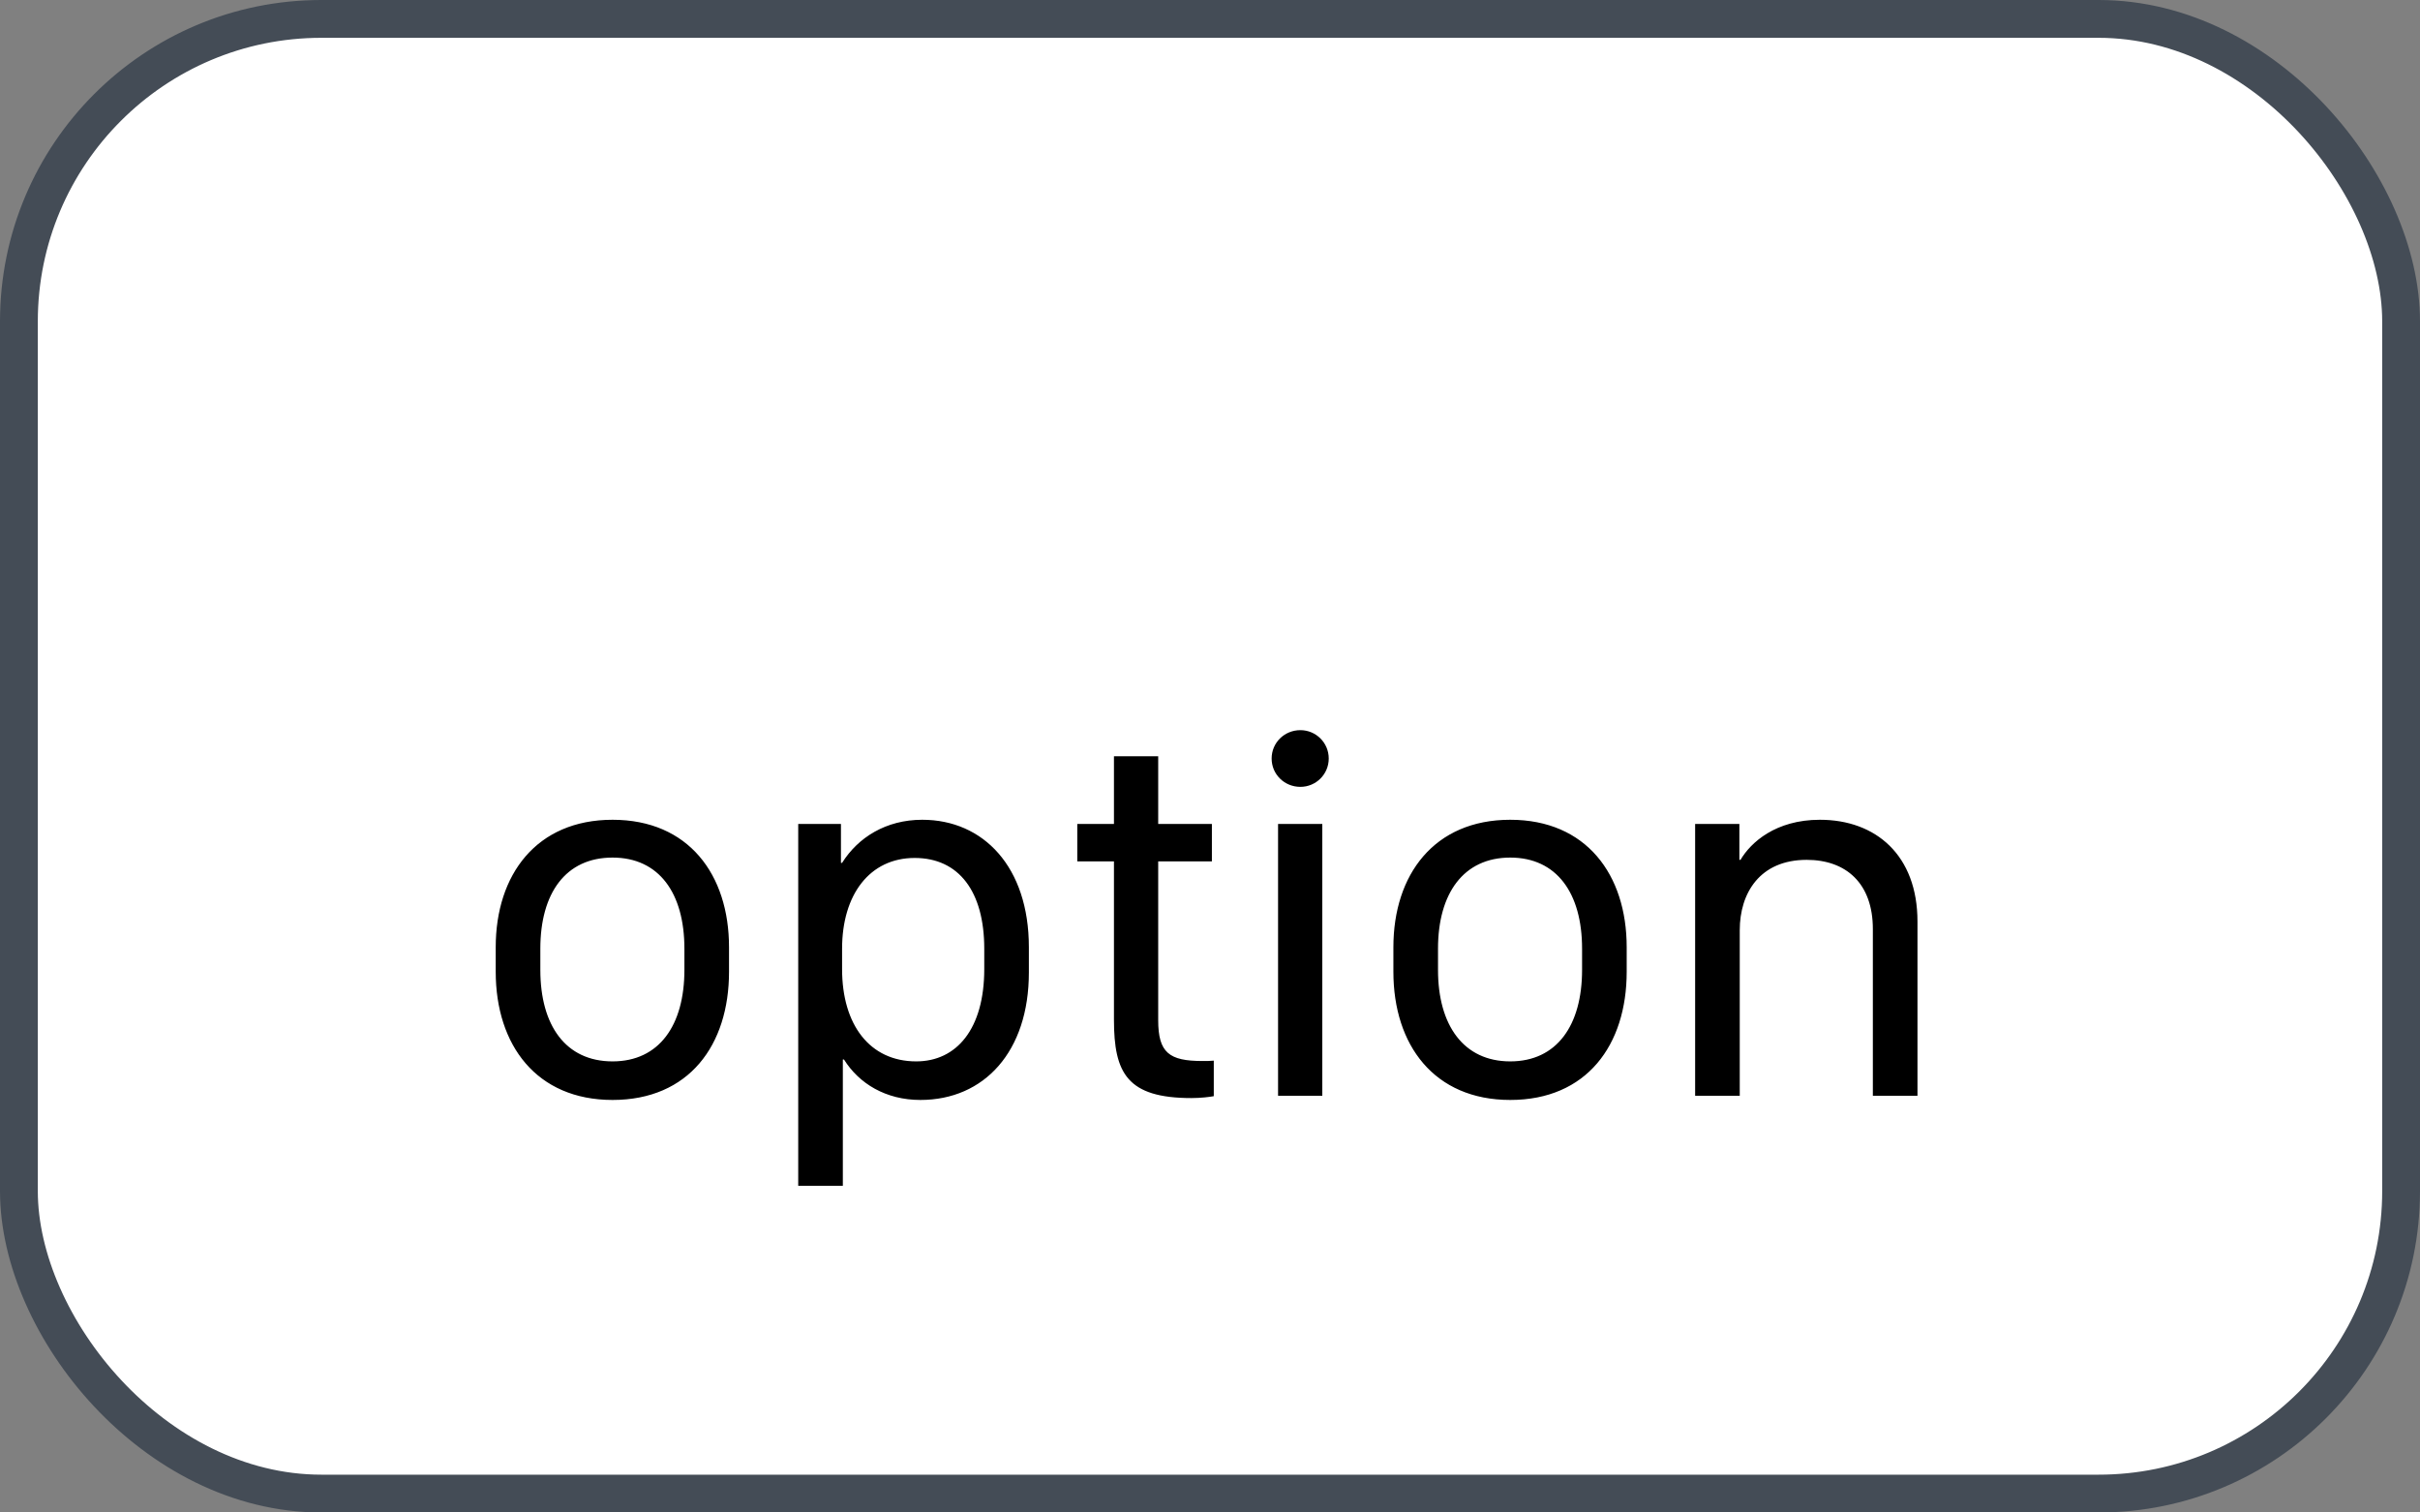 <svg xmlns="http://www.w3.org/2000/svg" version="1.1" xmlns:xlink="http://www.w3.org/1999/xlink" xmlns:svgjs="http://svgjs.com/svgjs" width="64" height="40"><rect width="100%" height="100%" fill="#808080" stroke="none"/><svg id="SvgjsSvg1002" style="overflow: hidden; top: -100%; left: -100%; position: absolute; opacity: 0;" width="2" height="0" focusable="false"><polyline id="SvgjsPolyline1003" points="0,0"></polyline><path id="SvgjsPath1004" d="M0 0 "></path></svg><defs id="SvgjsDefs1707"></defs><rect id="SvgjsRect1708" width="63" height="39" x="0.5" y="0.5" rx="8" ry="8" fill="#ffffff" stroke-opacity="1" stroke="#444c56" stroke-width="1"></rect><path id="SvgjsPath1709" d="M16.20 21.68C14.19 21.68 13.11 23.13 13.11 25.05L13.11 25.70C13.11 27.64 14.19 29.09 16.20 29.09C18.22 29.09 19.28 27.64 19.28 25.70L19.28 25.05C19.28 23.13 18.21 21.68 16.20 21.68ZM16.20 22.68C17.43 22.68 18.10 23.62 18.10 25.09L18.10 25.65C18.10 27.12 17.43 28.07 16.20 28.07C14.96 28.07 14.29 27.12 14.29 25.65L14.29 25.09C14.29 23.62 14.96 22.68 16.20 22.68ZM24.34 29.09C26.03 29.09 27.21 27.81 27.21 25.72L27.21 25.05C27.21 22.93 26.01 21.68 24.39 21.68C23.43 21.68 22.69 22.15 22.27 22.82L22.24 22.82L22.24 21.79L21.11 21.79L21.11 31.36L22.29 31.36L22.29 28.02L22.32 28.02C22.72 28.66 23.43 29.09 24.34 29.09ZM24.23 28.07C23.00 28.07 22.27 27.10 22.27 25.63L22.27 25.09C22.27 23.66 23.00 22.69 24.19 22.69C25.36 22.69 26.03 23.58 26.03 25.09L26.03 25.63C26.03 27.21 25.30 28.07 24.23 28.07ZM29.46 21.79L28.49 21.79L28.49 22.78L29.46 22.78L29.46 26.97C29.46 28.38 29.81 29.04 31.51 29.04C31.75 29.04 32 29.01 32.10 28.99L32.10 28.05C32.01 28.06 31.92 28.06 31.80 28.06C30.92 28.06 30.63 27.84 30.63 26.98L30.63 22.78L32.05 22.78L32.05 21.79L30.63 21.79L30.63 20.00L29.46 20.00ZM33.63 20.06C33.63 20.48 33.97 20.81 34.39 20.81C34.80 20.81 35.14 20.48 35.14 20.06C35.14 19.64 34.80 19.31 34.39 19.31C33.97 19.31 33.63 19.64 33.63 20.06ZM33.80 28.98L34.97 28.98L34.97 21.79L33.80 21.79ZM39.94 21.68C37.93 21.68 36.85 23.13 36.85 25.05L36.85 25.70C36.85 27.64 37.93 29.09 39.94 29.09C41.96 29.09 43.02 27.64 43.02 25.70L43.02 25.05C43.02 23.13 41.95 21.68 39.94 21.68ZM39.94 22.68C41.17 22.68 41.84 23.62 41.84 25.09L41.84 25.65C41.84 27.12 41.17 28.07 39.94 28.07C38.71 28.07 38.03 27.12 38.03 25.65L38.03 25.09C38.03 23.62 38.71 22.68 39.94 22.68ZM44.83 28.98L46.01 28.98L46.01 24.60C46.01 23.62 46.54 22.74 47.78 22.74C48.82 22.74 49.53 23.36 49.53 24.57L49.53 28.98L50.71 28.98L50.71 24.37C50.71 22.62 49.61 21.68 48.13 21.68C46.96 21.68 46.30 22.28 46.03 22.74L46 22.74L46 21.79L44.83 21.79Z" fill="#000000"></path></svg>